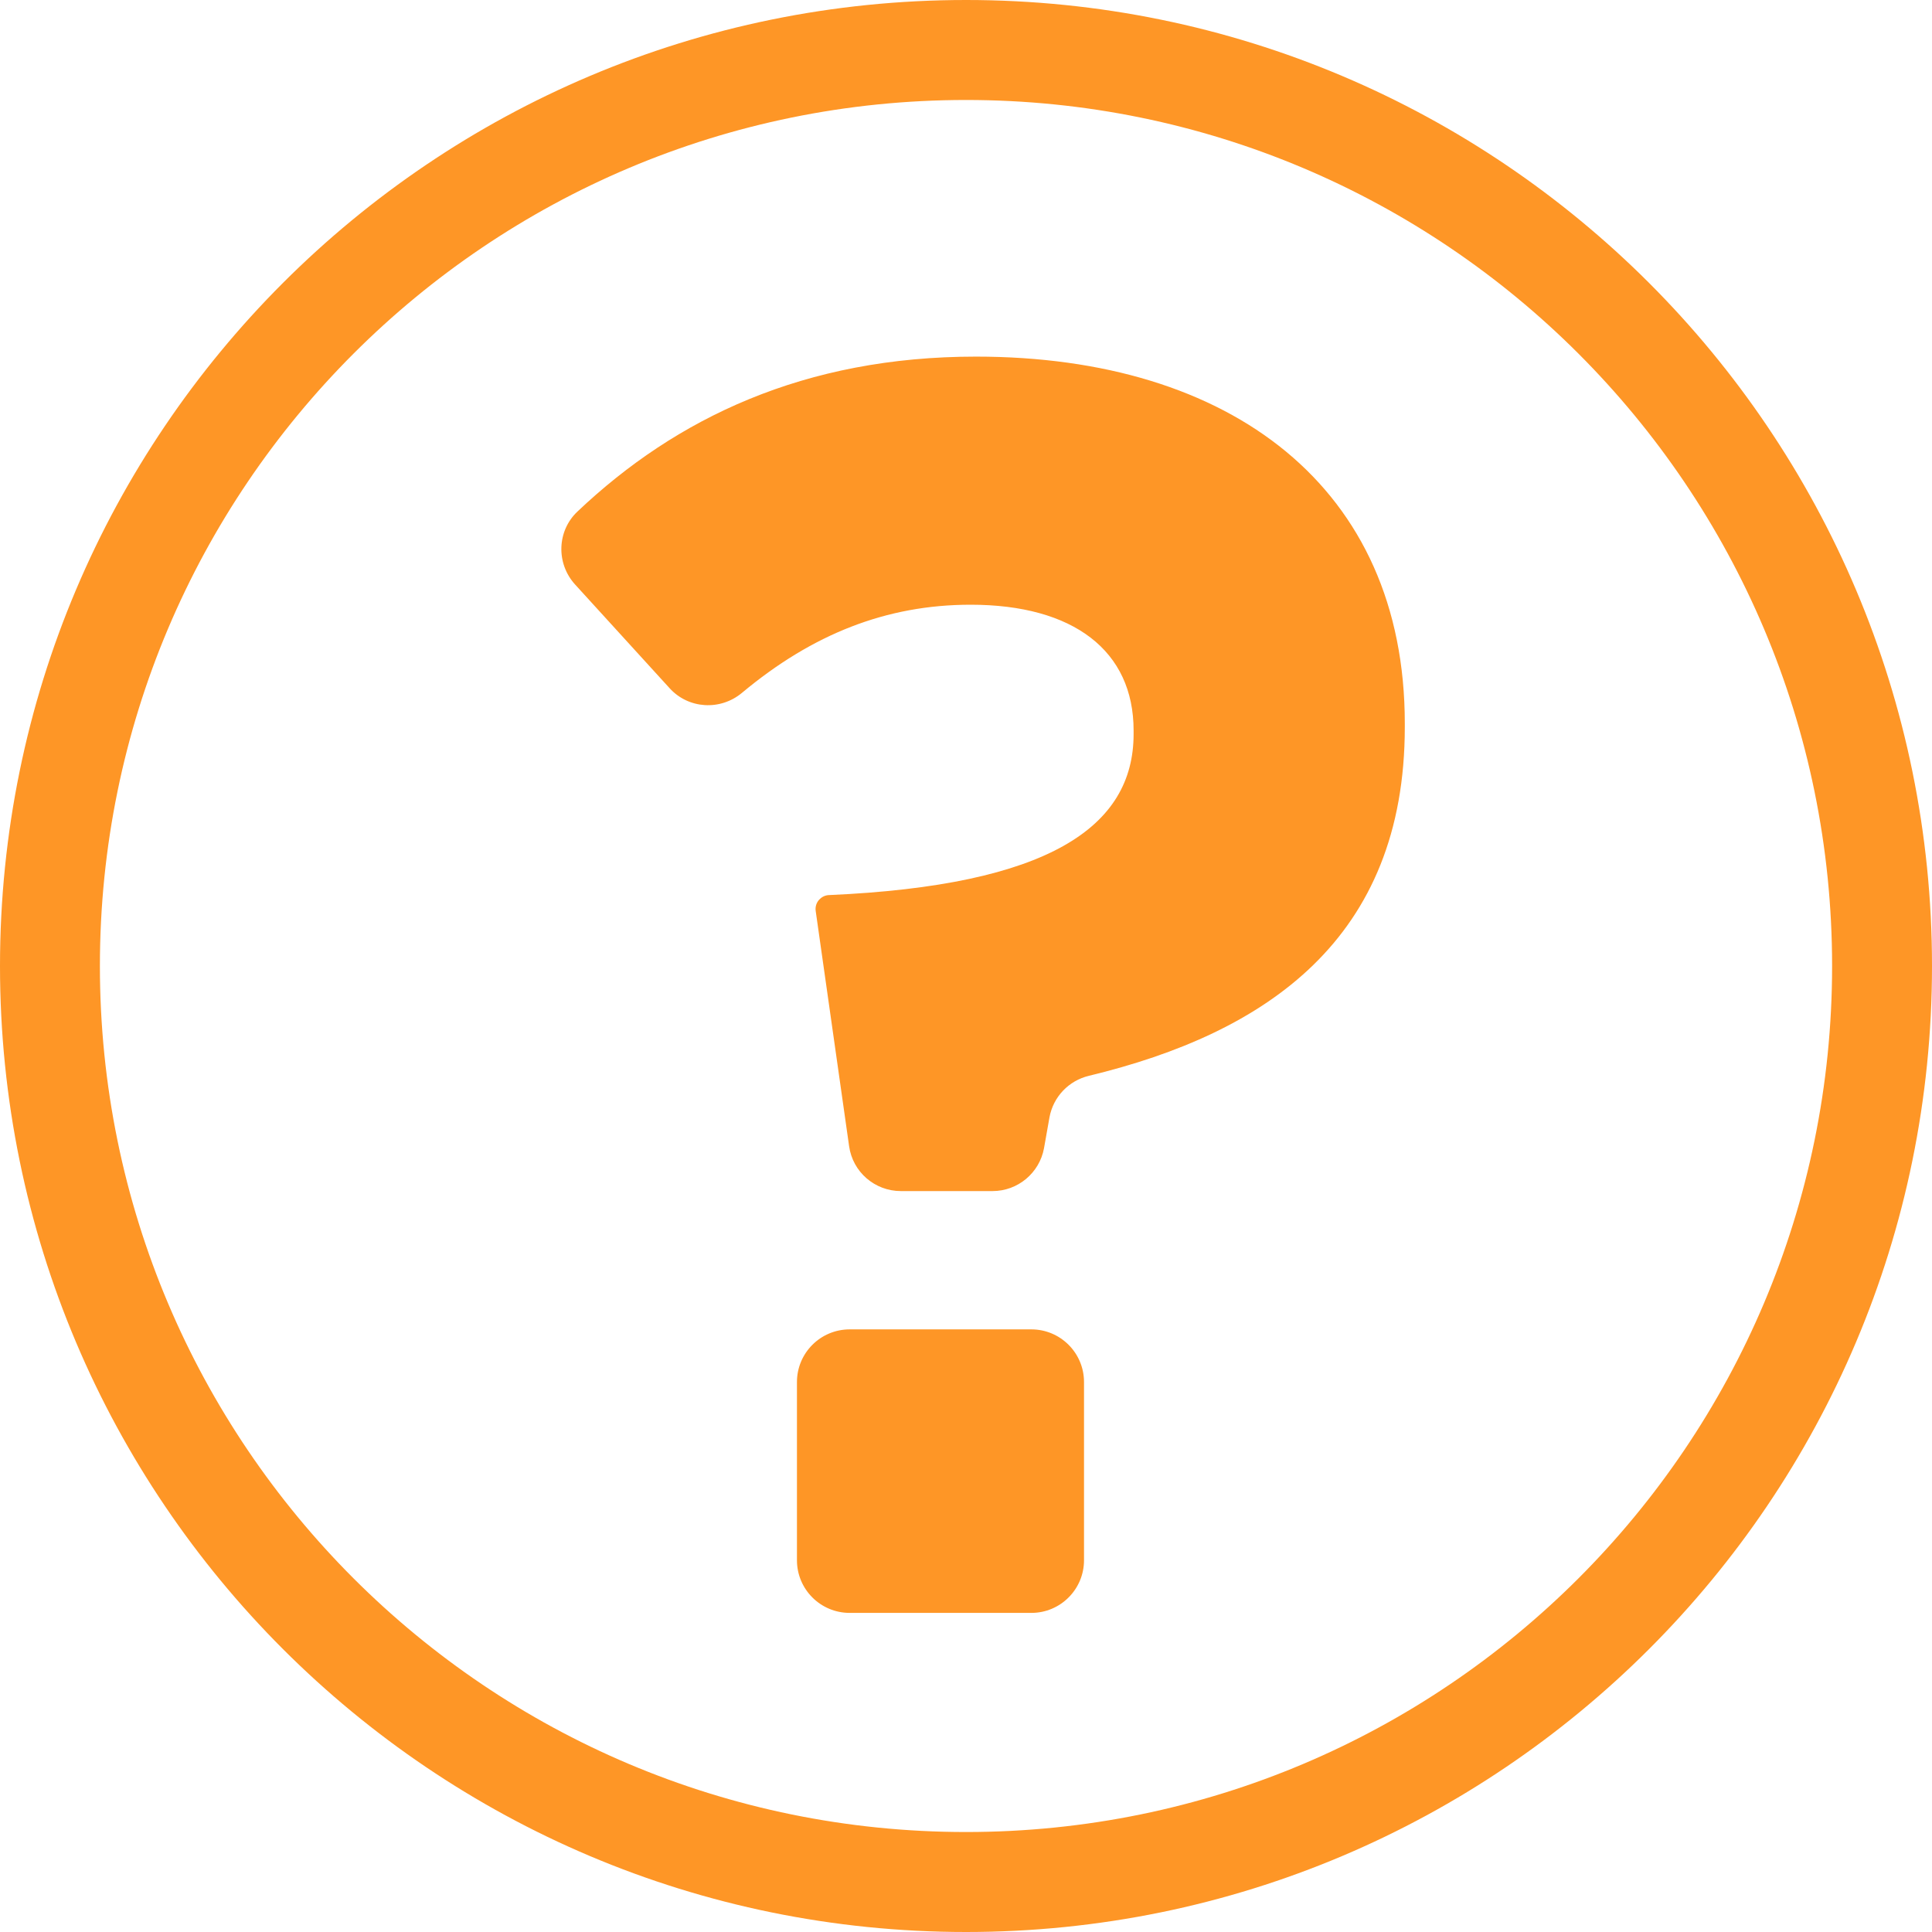 <svg width="24" height="24" viewBox="0 0 24 24" fill="none" xmlns="http://www.w3.org/2000/svg">
<path fill-rule="evenodd" clip-rule="evenodd" d="M22.759 12C22.759 6.058 17.942 1.242 12.001 1.242C6.057 1.242 1.241 6.058 1.241 12C1.241 17.942 6.057 22.758 12.001 22.758C17.942 22.758 22.759 17.942 22.759 12ZM24 12C24 18.627 18.628 24 12.001 24C5.372 24 0 18.627 0 12C0 5.373 5.372 0 12.001 0C18.628 0 24 5.373 24 12ZM10.555 16.514H12.812C13.173 16.514 13.466 16.807 13.466 17.168V19.382C13.466 19.743 13.173 20.036 12.812 20.036H10.555C10.193 20.036 9.9 19.743 9.9 19.382V17.168C9.9 16.807 10.193 16.514 10.555 16.514ZM10.182 11.17H10.183C10.214 11.138 10.256 11.12 10.299 11.119C13.023 10.999 14.082 10.275 14.082 9.119V9.074C14.082 8.084 13.335 7.512 12.058 7.512C11.011 7.512 10.092 7.877 9.218 8.606C8.949 8.831 8.553 8.808 8.318 8.549L7.144 7.261C6.906 6.999 6.918 6.595 7.174 6.354C8.398 5.194 9.992 4.43 12.124 4.43C15.293 4.43 17.451 6.058 17.451 8.987V9.03C17.451 11.664 15.733 12.832 13.527 13.364C13.276 13.424 13.084 13.625 13.037 13.88L12.969 14.264C12.912 14.572 12.643 14.796 12.33 14.796H11.191C10.867 14.796 10.593 14.559 10.548 14.239L10.133 11.317C10.125 11.263 10.143 11.208 10.182 11.17Z" fill="#FE9626"/>
</svg>
